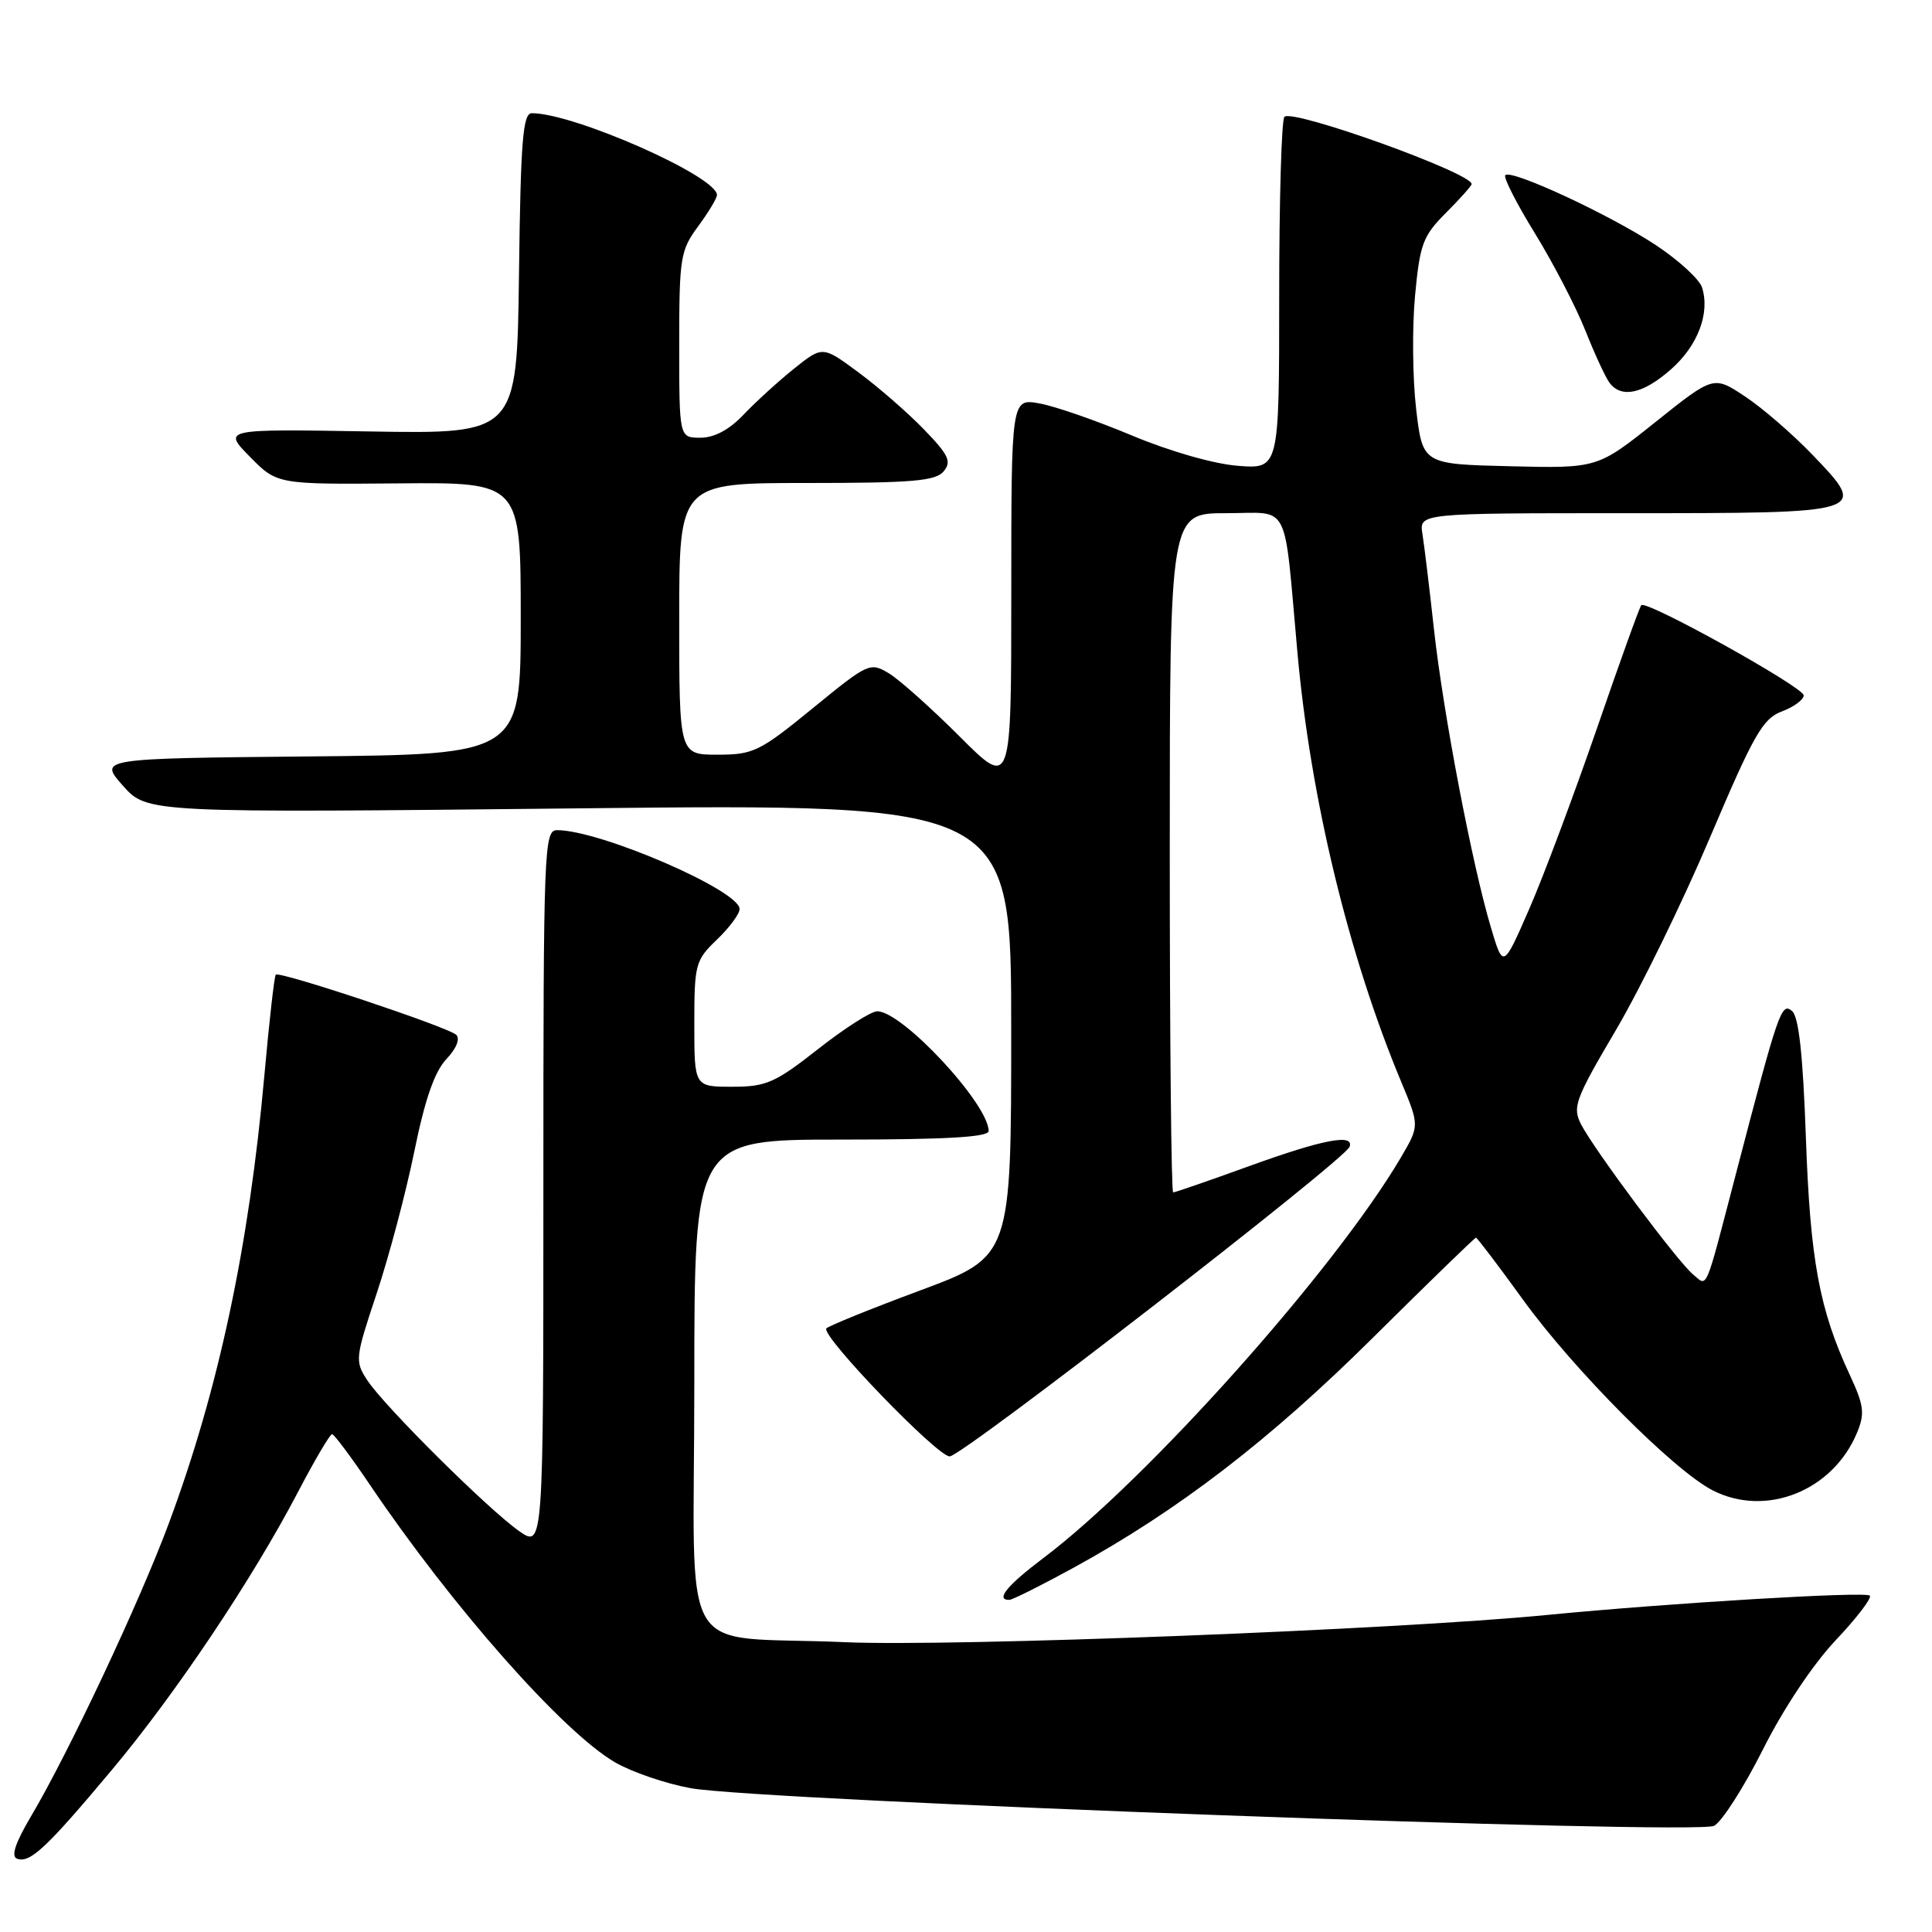 <?xml version="1.0" encoding="UTF-8" standalone="no"?>
<!DOCTYPE svg PUBLIC "-//W3C//DTD SVG 1.1//EN" "http://www.w3.org/Graphics/SVG/1.1/DTD/svg11.dtd" >
<svg xmlns="http://www.w3.org/2000/svg" xmlns:xlink="http://www.w3.org/1999/xlink" version="1.1" viewBox="0 0 256 256">
 <g >
 <path fill="currentColor"
d=" M 14.84 234.50 C 23.28 224.43 33.48 209.19 39.50 197.67 C 41.70 193.46 43.73 190.03 44.00 190.03 C 44.27 190.04 46.52 193.05 49.00 196.72 C 59.92 212.90 74.59 229.51 81.50 233.52 C 83.70 234.80 88.20 236.34 91.50 236.94 C 100.56 238.61 224.81 243.17 227.13 241.93 C 228.17 241.37 231.08 236.82 233.60 231.81 C 236.30 226.42 240.24 220.51 243.24 217.34 C 246.03 214.39 248.06 211.73 247.76 211.43 C 247.18 210.85 221.21 212.41 205.00 213.99 C 184.97 215.95 126.27 218.22 112.00 217.60 C 89.35 216.60 92.00 221.14 92.00 183.38 C 92.00 151.00 92.00 151.00 111.50 151.00 C 125.35 151.00 131.00 150.67 131.00 149.87 C 131.00 146.29 119.57 134.00 116.24 134.00 C 115.43 134.00 111.90 136.25 108.41 139.00 C 102.69 143.49 101.53 144.00 97.02 144.00 C 92.00 144.00 92.00 144.00 92.00 135.69 C 92.00 127.76 92.14 127.24 95.00 124.50 C 96.65 122.92 98.00 121.10 98.00 120.45 C 98.00 117.99 79.53 110.00 73.82 110.00 C 72.09 110.00 72.00 112.25 72.00 157.57 C 72.00 205.14 72.00 205.14 68.75 202.85 C 64.61 199.93 50.90 186.31 48.66 182.88 C 47.01 180.37 47.06 179.94 49.91 171.39 C 51.54 166.50 53.78 158.05 54.89 152.62 C 56.29 145.72 57.57 142.02 59.13 140.36 C 60.49 138.92 61.00 137.63 60.44 137.11 C 59.31 136.07 37.02 128.64 36.54 129.15 C 36.35 129.34 35.67 135.35 35.03 142.50 C 33.00 165.16 28.96 184.13 22.39 201.80 C 18.53 212.21 9.11 232.23 4.11 240.67 C 2.00 244.24 1.43 245.99 2.27 246.29 C 3.98 246.91 6.16 244.87 14.84 234.50 Z  M 142.24 207.74 C 156.11 200.14 168.21 190.85 181.89 177.28 C 189.25 169.98 195.41 164.00 195.57 164.00 C 195.73 164.00 198.55 167.71 201.83 172.25 C 208.56 181.54 221.76 194.81 226.92 197.47 C 233.98 201.10 242.87 197.56 246.07 189.83 C 247.12 187.30 246.99 186.23 245.11 182.19 C 241.07 173.52 239.86 166.95 239.29 150.76 C 238.90 139.76 238.35 134.71 237.45 133.96 C 236.04 132.79 235.67 133.89 230.03 155.50 C 225.82 171.61 226.30 170.49 224.33 168.86 C 222.28 167.16 211.25 152.37 209.51 149.00 C 208.33 146.70 208.69 145.70 214.11 136.50 C 217.35 131.00 222.97 119.49 226.60 110.93 C 232.37 97.34 233.57 95.22 236.10 94.27 C 237.70 93.67 239.00 92.71 239.00 92.14 C 239.00 91.06 218.18 79.49 217.48 80.19 C 217.26 80.41 214.61 87.77 211.59 96.55 C 208.56 105.32 204.54 116.07 202.64 120.42 C 199.18 128.35 199.18 128.35 197.56 122.92 C 195.08 114.63 191.26 94.65 190.02 83.50 C 189.42 78.00 188.72 72.26 188.48 70.75 C 188.05 68.00 188.05 68.00 215.40 68.00 C 247.60 68.00 247.58 68.01 240.19 60.29 C 237.55 57.54 233.51 54.04 231.22 52.53 C 227.06 49.77 227.06 49.77 219.36 55.92 C 211.67 62.06 211.67 62.06 200.08 61.78 C 188.50 61.50 188.50 61.50 187.64 54.14 C 187.17 50.09 187.11 43.36 187.50 39.19 C 188.14 32.33 188.54 31.26 191.60 28.20 C 193.47 26.33 195.00 24.61 195.00 24.39 C 195.00 22.91 171.27 14.39 170.19 15.48 C 169.81 15.86 169.50 26.51 169.50 39.16 C 169.50 62.15 169.50 62.15 164.00 61.72 C 160.81 61.47 154.93 59.78 150.00 57.71 C 145.32 55.75 139.81 53.83 137.75 53.46 C 134.00 52.78 134.00 52.78 134.00 78.60 C 134.00 104.43 134.00 104.43 127.18 97.61 C 123.43 93.86 119.21 90.09 117.80 89.23 C 115.29 87.72 115.06 87.82 107.70 93.84 C 100.66 99.59 99.82 100.00 95.08 100.00 C 90.00 100.00 90.00 100.00 90.00 82.00 C 90.00 64.00 90.00 64.00 106.88 64.00 C 120.88 64.00 123.97 63.74 125.04 62.46 C 126.12 61.15 125.71 60.29 122.41 56.88 C 120.26 54.66 116.36 51.27 113.75 49.34 C 109.00 45.83 109.00 45.83 105.25 48.82 C 103.19 50.47 100.18 53.21 98.56 54.91 C 96.64 56.94 94.66 58.00 92.81 58.00 C 90.00 58.00 90.00 58.00 90.00 45.69 C 90.00 34.14 90.15 33.18 92.50 30.00 C 93.87 28.14 95.00 26.27 95.00 25.84 C 95.00 23.37 76.07 15.00 70.47 15.00 C 69.28 15.00 68.99 18.63 68.77 36.25 C 68.50 57.50 68.50 57.50 49.00 57.17 C 29.50 56.84 29.50 56.84 33.11 60.52 C 36.72 64.19 36.72 64.19 52.86 64.05 C 69.00 63.91 69.00 63.91 69.00 81.94 C 69.00 99.97 69.00 99.97 41.04 100.23 C 13.08 100.50 13.08 100.50 16.29 104.11 C 19.50 107.72 19.50 107.72 76.75 107.11 C 134.00 106.50 134.00 106.50 133.99 136.50 C 133.99 166.50 133.99 166.50 121.90 171.00 C 115.26 173.47 109.67 175.74 109.49 176.03 C 108.83 177.07 124.20 193.00 125.84 192.98 C 127.51 192.96 178.21 153.70 178.83 151.95 C 179.45 150.18 175.27 150.99 165.57 154.50 C 160.25 156.43 155.70 158.00 155.45 158.00 C 155.20 158.00 155.00 137.75 155.00 113.00 C 155.00 68.00 155.00 68.00 162.45 68.00 C 171.10 68.00 170.06 65.98 171.92 86.50 C 173.66 105.84 178.71 126.69 185.66 143.33 C 188.09 149.16 188.09 149.16 185.65 153.33 C 176.90 168.22 152.14 195.97 138.24 206.46 C 133.42 210.09 131.86 212.02 133.75 211.99 C 134.16 211.98 137.98 210.07 142.24 207.74 Z  M 221.39 48.96 C 224.97 45.82 226.61 41.50 225.53 38.09 C 225.19 37.01 222.45 34.50 219.44 32.50 C 213.42 28.51 200.28 22.39 199.46 23.21 C 199.18 23.49 200.94 26.95 203.38 30.91 C 205.81 34.86 208.82 40.66 210.07 43.80 C 211.31 46.93 212.76 50.06 213.29 50.75 C 214.87 52.81 217.73 52.18 221.39 48.96 Z "/>
</g>
</svg>
